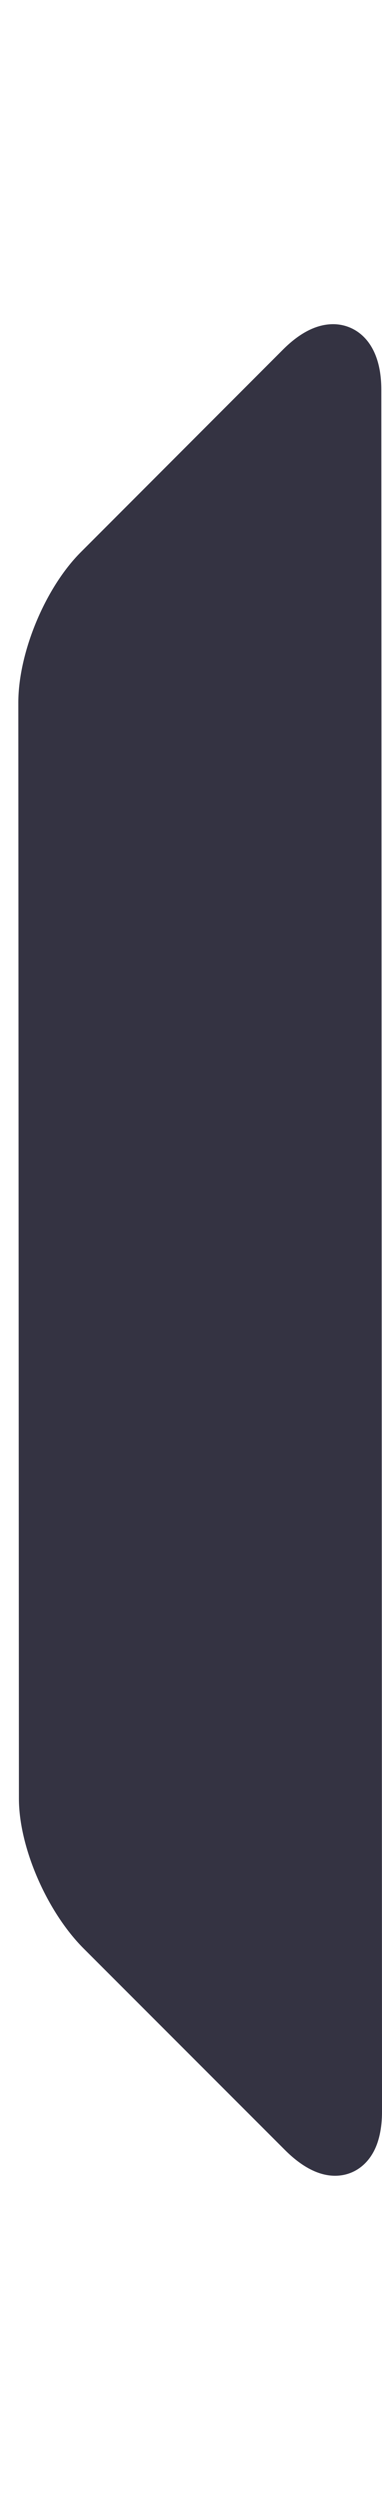 <?xml version="1.0" encoding="utf-8"?>
<!-- Generator: Adobe Illustrator 16.0.3, SVG Export Plug-In . SVG Version: 6.00 Build 0)  -->
<!DOCTYPE svg PUBLIC "-//W3C//DTD SVG 1.1//EN" "http://www.w3.org/Graphics/SVG/1.1/DTD/svg11.dtd">
<svg version="1.1" id="Vrstva_1" xmlns="http://www.w3.org/2000/svg" xmlns:xlink="http://www.w3.org/1999/xlink" x="0px" y="0px"
	 width="50.5px" height="330px" viewBox="0 0 50.5 330" enable-background="new 0 0 50.5 330" xml:space="preserve">
<path fill="#343342" d="M44.042,42.792c-2.17,0-4.38,1.117-6.59,3.314L10.683,72.888C6,77.571,2.448,86.067,2.422,92.685
	l0.079,144.748c0,6.367,3.657,14.852,8.524,19.744L37.662,283.8c2.25,2.25,4.486,3.408,6.63,3.408c2.091,0,3.907-1.092,4.999-3
	c0.802-1.395,1.21-3.248,1.21-5.498L50.408,51.421C50.408,45.054,46.975,42.792,44.042,42.792z"/>
</svg>
